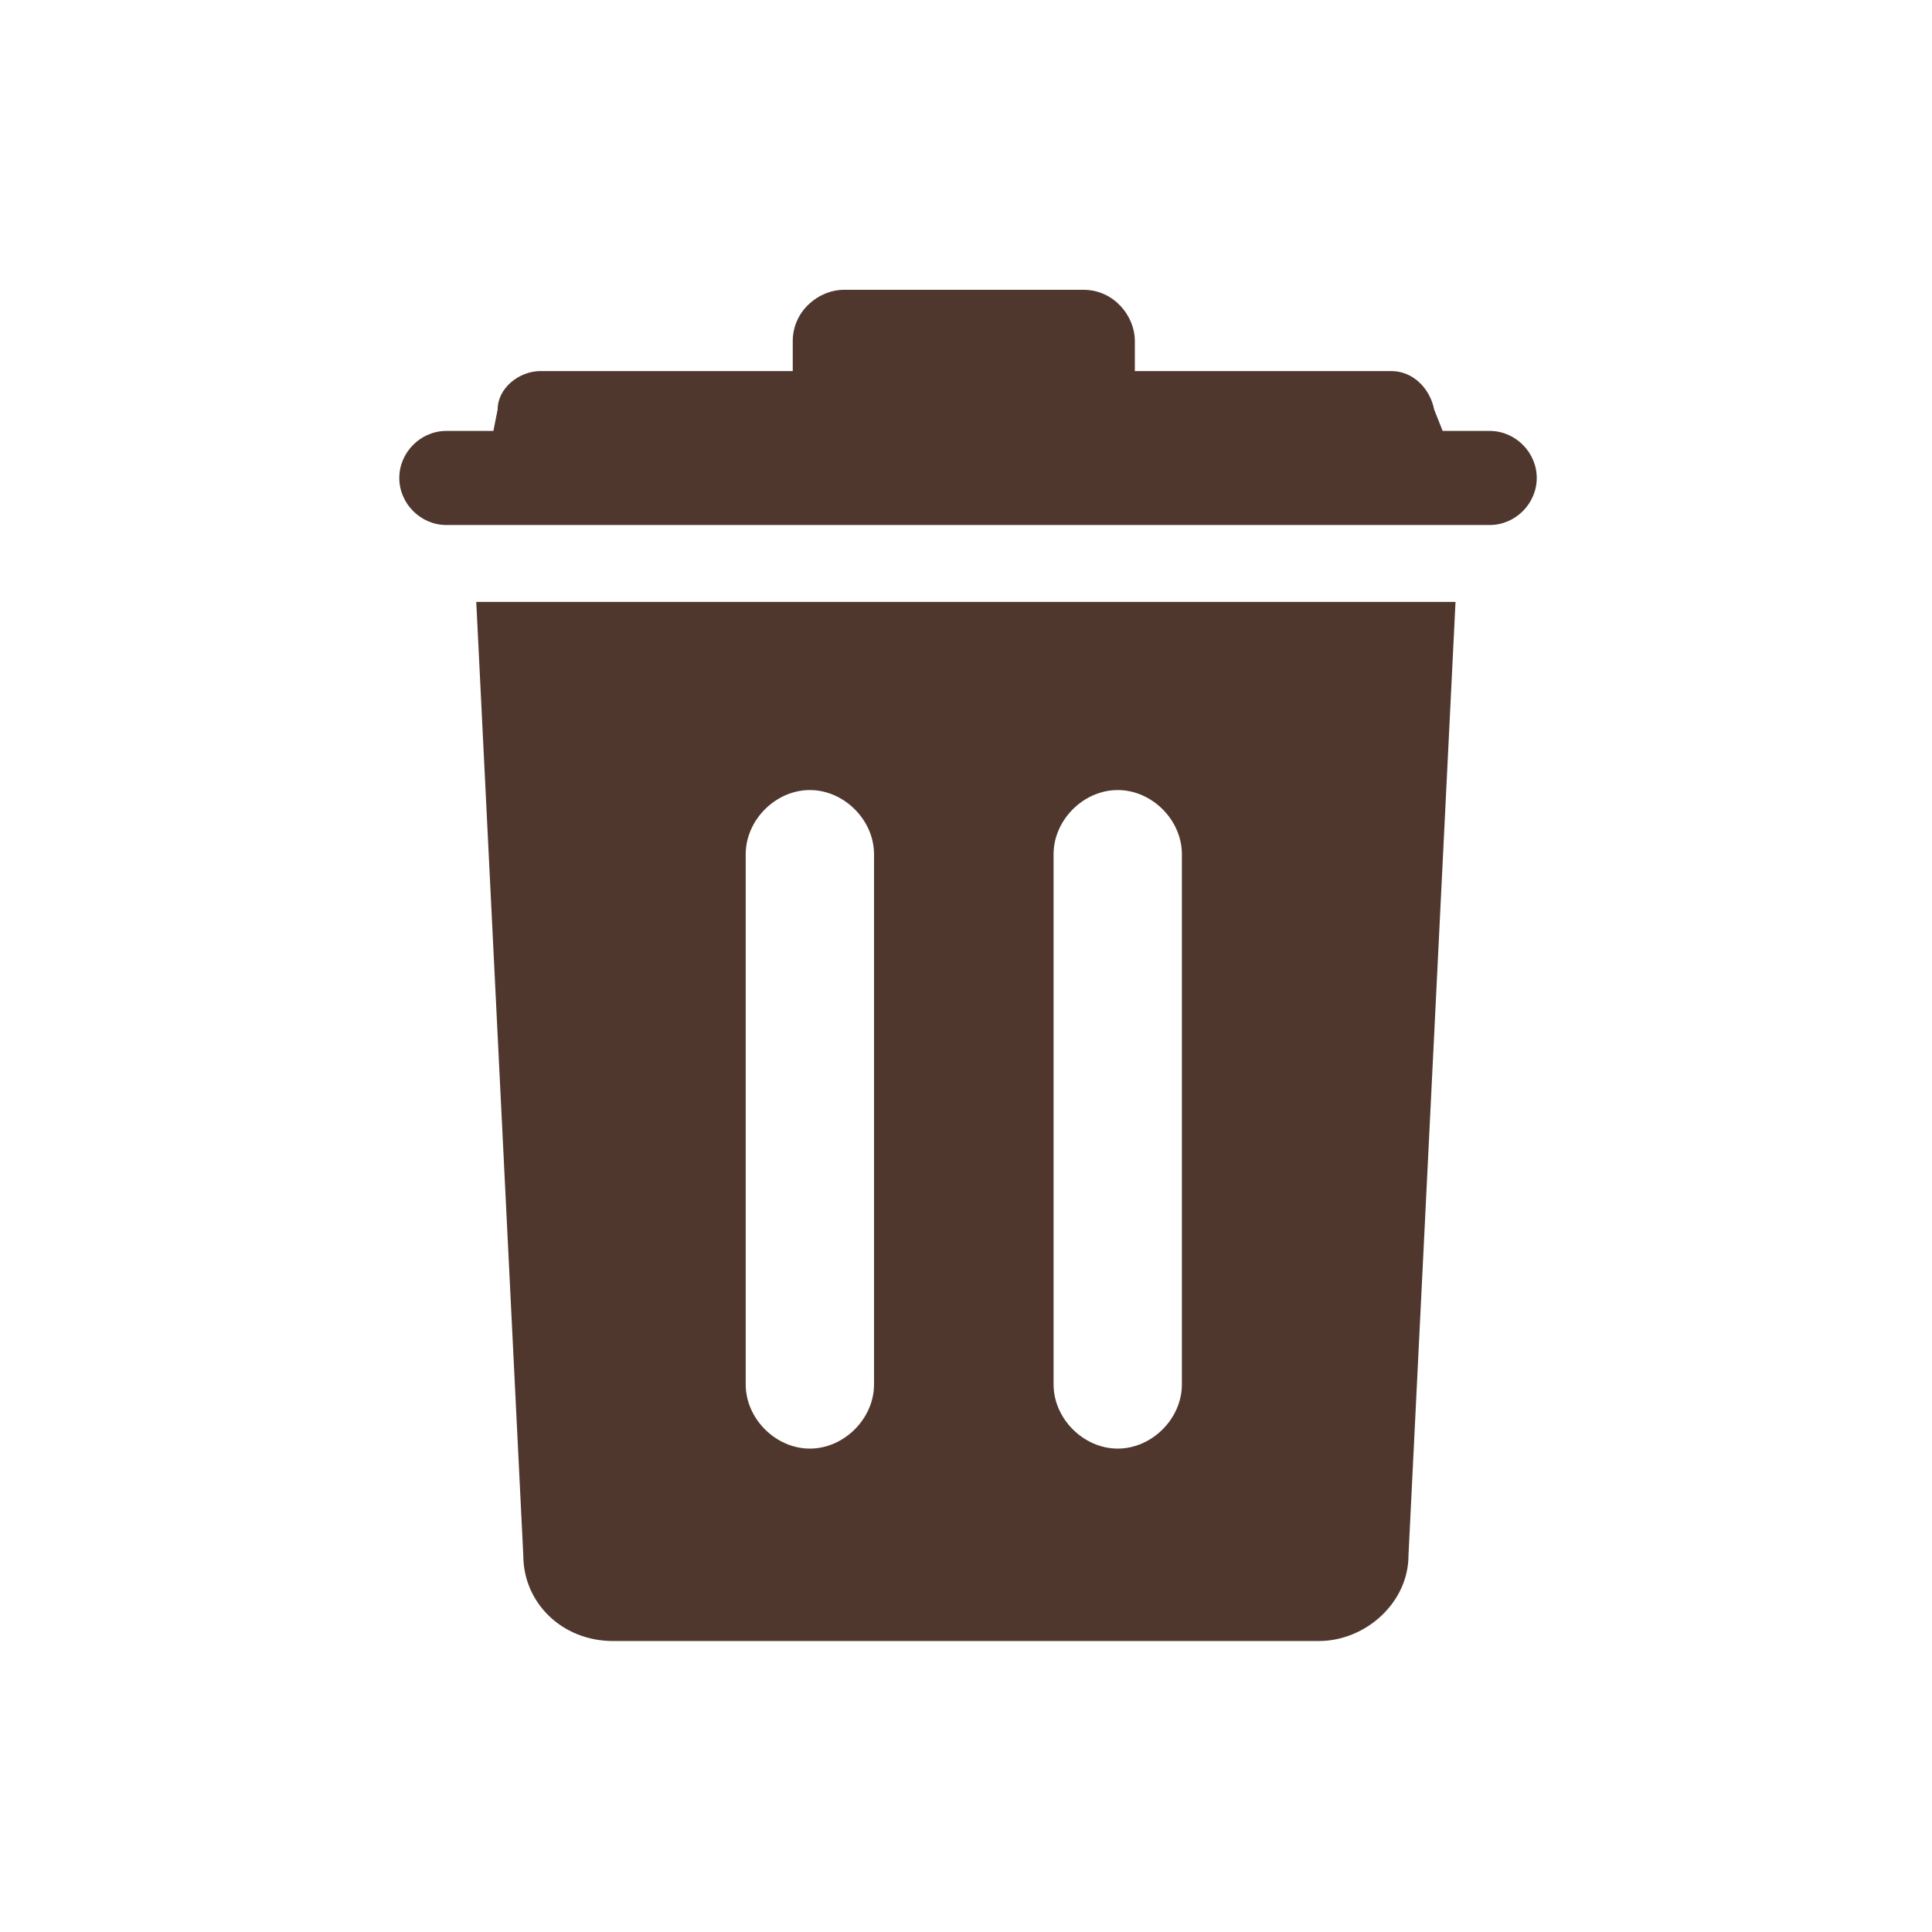 <svg width="43" height="43" viewBox="0 0 43 43" fill="none" xmlns="http://www.w3.org/2000/svg">
<path d="M13.647 36.524H29.35C30.397 36.524 31.348 35.667 31.348 34.62L32.395 13.396H10.6L11.647 34.62C11.647 35.667 12.503 36.524 13.646 36.524H13.647ZM23.449 19.012C23.449 18.25 24.115 17.584 24.877 17.584C25.639 17.584 26.305 18.25 26.305 19.012V30.813C26.305 31.575 25.639 32.241 24.877 32.241C24.115 32.241 23.449 31.575 23.449 30.813V19.012ZM16.597 19.012C16.597 18.25 17.263 17.584 18.025 17.584C18.786 17.584 19.453 18.25 19.453 19.012V30.813C19.453 31.575 18.786 32.241 18.025 32.241C17.263 32.241 16.597 31.575 16.597 30.813V19.012Z" fill="#4F372D"/>
<path d="M24.116 6.45H18.786C18.215 6.45 17.644 6.926 17.644 7.592V8.259H12.028C11.552 8.259 11.076 8.639 11.076 9.115L10.981 9.591H9.934C9.363 9.591 8.887 10.067 8.887 10.638C8.887 11.21 9.363 11.685 9.934 11.685H33.156C33.727 11.685 34.203 11.21 34.203 10.638C34.203 10.067 33.727 9.591 33.156 9.591H32.109L31.92 9.115C31.825 8.639 31.444 8.259 30.968 8.259H25.258V7.592C25.258 7.021 24.782 6.45 24.116 6.45Z" fill="#4F372D"/>
</svg>
